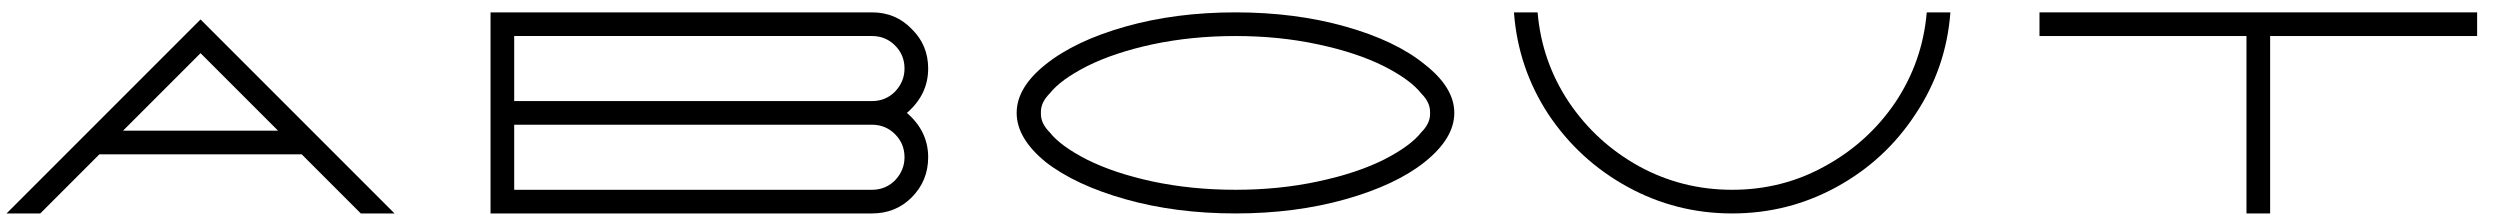 <svg width="93" height="8" viewBox="0 0 93 8" fill="none" xmlns="http://www.w3.org/2000/svg">
<path d="M7.46 0.724L14.676 7.94H13.422L11.222 5.74H3.698L1.498 7.94H0.244L7.46 0.724ZM10.342 4.86L7.46 1.978L4.578 4.86H10.342Z" fill="#0D0D0D" style="fill:#0D0D0D;fill:color(display-p3 0.051 0.051 0.051);fill-opacity:1;"/>
<path d="M18.248 0.46H32.438C33.025 0.46 33.516 0.665 33.912 1.076C34.322 1.472 34.528 1.963 34.528 2.55C34.528 3.195 34.264 3.745 33.736 4.2C34.264 4.655 34.528 5.205 34.528 5.85C34.528 6.437 34.322 6.935 33.912 7.346C33.516 7.742 33.025 7.94 32.438 7.94H18.248V0.46ZM32.438 7.06C32.775 7.06 33.061 6.943 33.296 6.708C33.531 6.459 33.648 6.173 33.648 5.85C33.648 5.513 33.531 5.227 33.296 4.992C33.061 4.757 32.775 4.64 32.438 4.64H19.128V7.06H32.438ZM32.438 3.76C32.775 3.76 33.061 3.643 33.296 3.408C33.531 3.159 33.648 2.873 33.648 2.55C33.648 2.213 33.531 1.927 33.296 1.692C33.061 1.457 32.775 1.34 32.438 1.34H19.128V3.76H32.438Z" fill="#0D0D0D" style="fill:#0D0D0D;fill:color(display-p3 0.051 0.051 0.051);fill-opacity:1;"/>
<path d="M45.96 7.94C44.479 7.94 43.115 7.764 41.868 7.412C40.621 7.06 39.632 6.598 38.898 6.026C38.179 5.439 37.82 4.831 37.82 4.2C37.82 3.569 38.179 2.968 38.898 2.396C39.632 1.809 40.621 1.34 41.868 0.988C43.115 0.636 44.479 0.46 45.96 0.46C47.441 0.46 48.806 0.636 50.052 0.988C51.299 1.34 52.282 1.809 53 2.396C53.733 2.968 54.1 3.569 54.1 4.2C54.1 4.831 53.733 5.439 53 6.026C52.282 6.598 51.299 7.06 50.052 7.412C48.806 7.764 47.441 7.94 45.96 7.94ZM45.96 7.06C47.045 7.06 48.065 6.957 49.018 6.752C49.986 6.547 50.807 6.275 51.482 5.938C52.142 5.601 52.604 5.263 52.868 4.926C53.088 4.706 53.198 4.479 53.198 4.244V4.156C53.198 3.921 53.088 3.694 52.868 3.474C52.604 3.137 52.142 2.799 51.482 2.462C50.807 2.125 49.986 1.853 49.018 1.648C48.065 1.443 47.045 1.34 45.96 1.34C44.875 1.34 43.848 1.443 42.88 1.648C41.927 1.853 41.113 2.125 40.438 2.462C39.778 2.799 39.316 3.137 39.052 3.474C38.832 3.694 38.722 3.921 38.722 4.156V4.244C38.722 4.479 38.832 4.706 39.052 4.926C39.316 5.263 39.778 5.601 40.438 5.938C41.113 6.275 41.927 6.547 42.88 6.752C43.848 6.957 44.875 7.06 45.96 7.06Z" fill="#0D0D0D" style="fill:#0D0D0D;fill:color(display-p3 0.051 0.051 0.051);fill-opacity:1;"/>
<path d="M64.437 7.94C63.043 7.94 61.745 7.61 60.543 6.95C59.34 6.29 58.357 5.388 57.595 4.244C56.847 3.1 56.421 1.839 56.319 0.46H57.199C57.301 1.677 57.69 2.792 58.365 3.804C59.039 4.801 59.905 5.593 60.961 6.18C62.031 6.767 63.19 7.06 64.437 7.06C65.683 7.06 66.835 6.767 67.891 6.18C68.961 5.593 69.834 4.801 70.509 3.804C71.183 2.792 71.572 1.677 71.675 0.46H72.555C72.452 1.839 72.019 3.1 71.257 4.244C70.509 5.388 69.533 6.29 68.331 6.95C67.128 7.61 65.83 7.94 64.437 7.94Z" fill="#0D0D0D" style="fill:#0D0D0D;fill:color(display-p3 0.051 0.051 0.051);fill-opacity:1;"/>
<path d="M83.569 1.34H75.869V0.46H92.149V1.34H84.449V7.94H83.569V1.34Z" fill="#0D0D0D" style="fill:#0D0D0D;fill:color(display-p3 0.051 0.051 0.051);fill-opacity:1;"/>
</svg>
